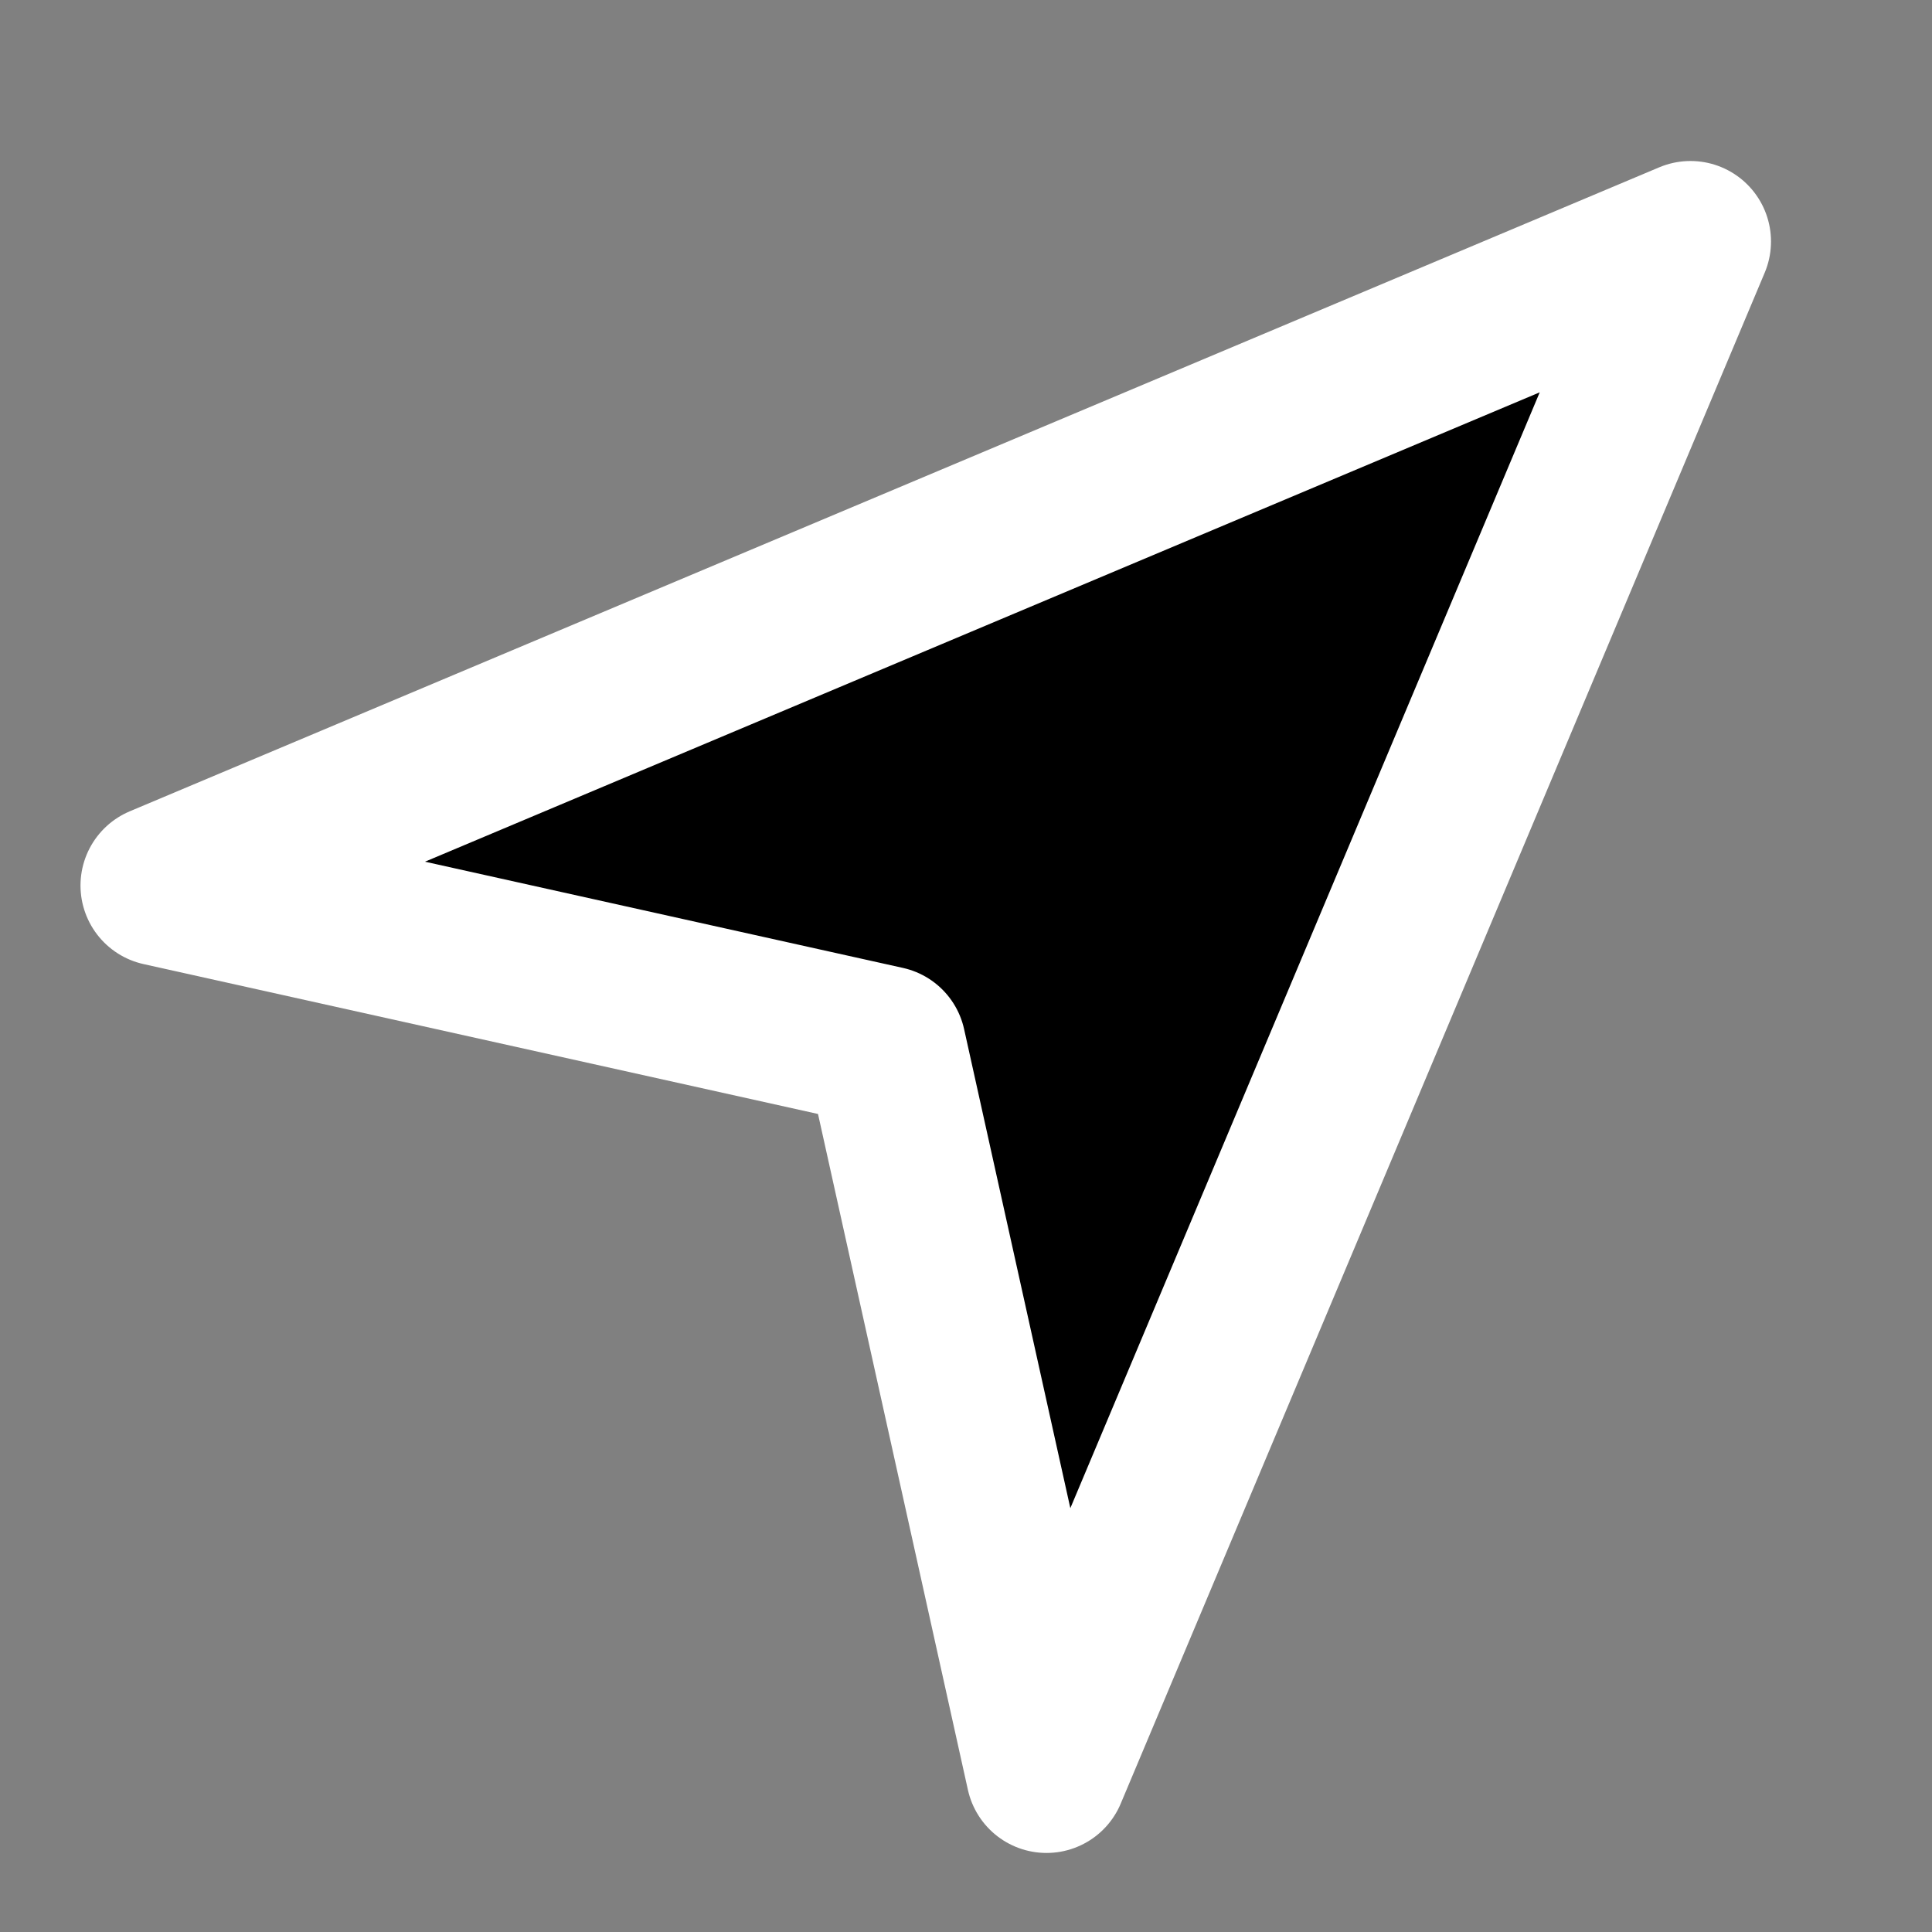<svg width="24" height="24" viewBox="0 0 24 24" xmlns="http://www.w3.org/2000/svg">
<rect x="0" y="0" width="24" height="24" fill="#808080" stroke="none"/>
<path fill-rule="evenodd" clip-rule="evenodd" d="M21 3L2 11L11 13L13 22.018L21 3Z"  stroke="#FFFFFF" stroke-width="2" stroke-linejoin="round"/>
</svg>
